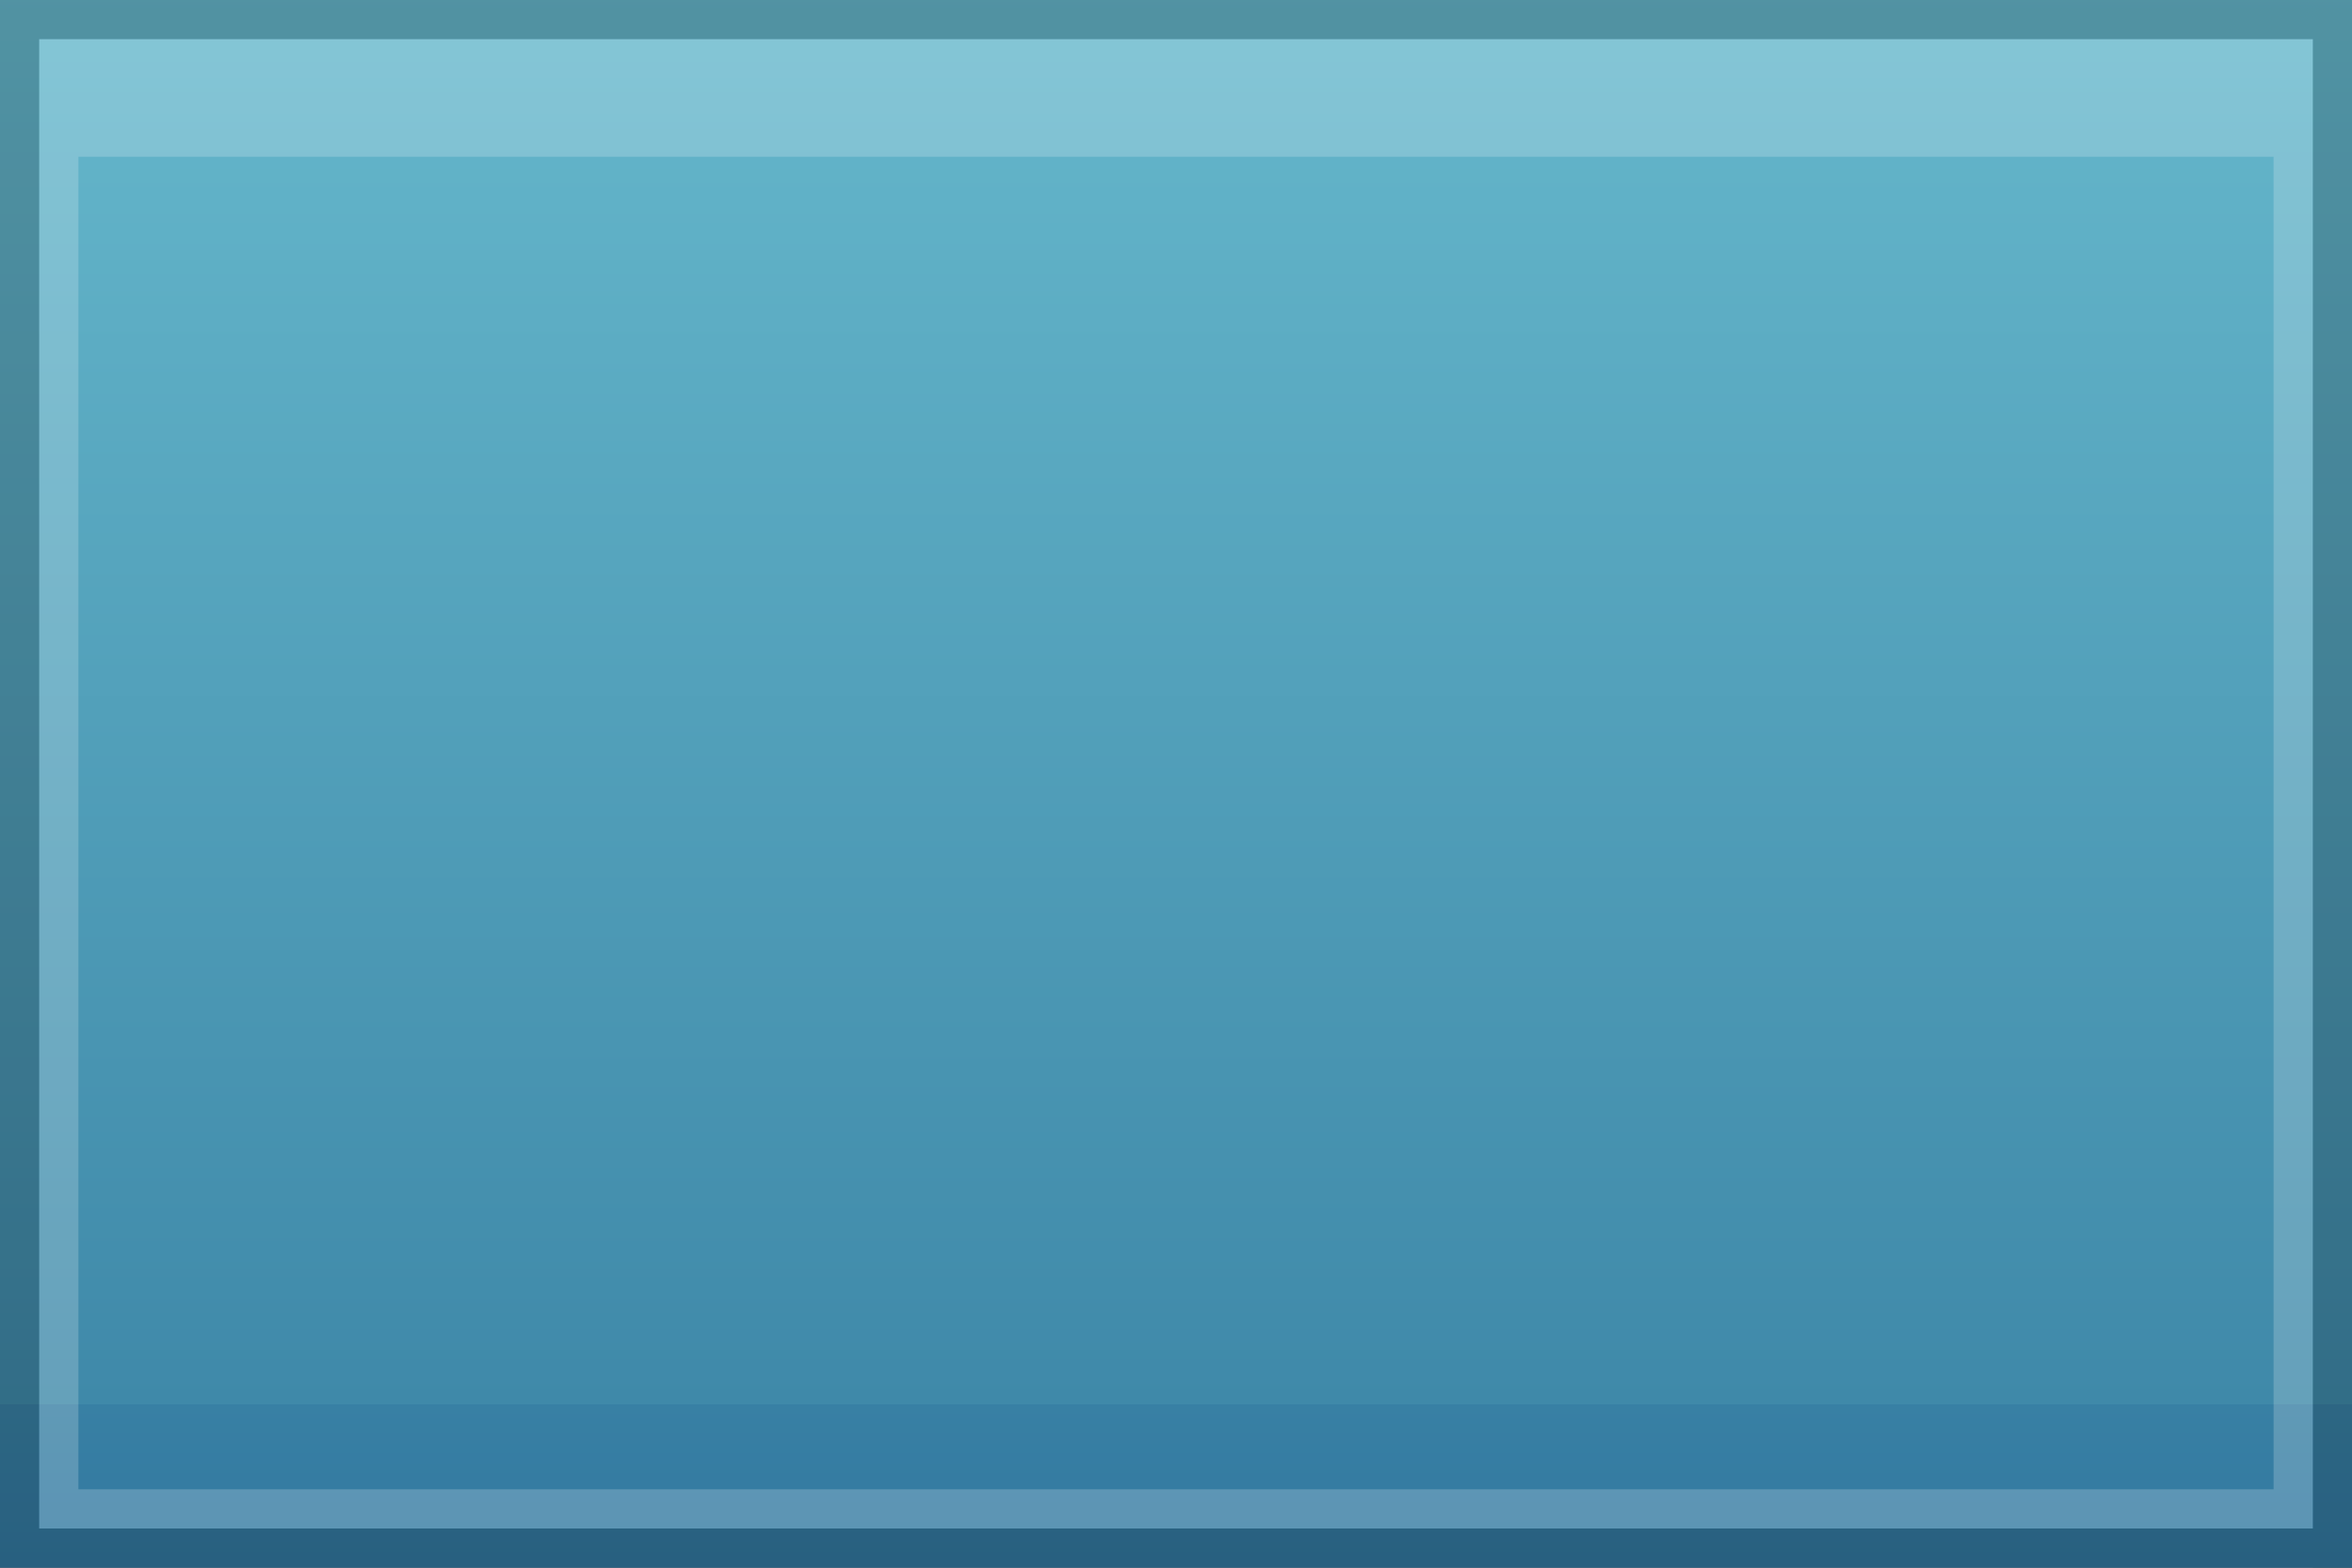 <?xml version="1.0" encoding="UTF-8"?>
<!DOCTYPE svg PUBLIC "-//W3C//DTD SVG 1.1 Tiny//EN" "http://www.w3.org/Graphics/SVG/1.1/DTD/svg11-tiny.dtd">
<svg baseProfile="tiny" height="40px" version="1.1" viewBox="0 0 60 40" width="60px" x="0px" xmlns="http://www.w3.org/2000/svg" xmlns:xlink="http://www.w3.org/1999/xlink" y="0px">
<rect x="0" y="0" width="60" height="40" fill="#333333" stroke="none"/>
<rect fill="none" height="40" width="60"/>
<rect fill-opacity="0.2" height="40" stroke-opacity="0.2" width="1" x="59"/>
<rect fill="url(#SVGID_1_)" height="40" width="60"/>
<path d="M0,0v40h60V0H0z M59,39H1V1h58V39z" fill-opacity="0.2" stroke-opacity="0.2"/>
<path d="M1,1v38h58V1H1z M58,38H2V4h56V38z" fill="#FFFFFF" fill-opacity="0.2" stroke-opacity="0.2"/>
<defs>
<linearGradient gradientUnits="userSpaceOnUse" id="SVGID_1_" x1="30" x2="30" y1="-0.334" y2="39.847">
<stop offset="0" style="stop-color:#66B8CC"/>
<stop offset="0.9" style="stop-color:#3F89A9"/>
<stop offset="0.9" style="stop-color:#3880A4"/>
<stop offset="1" style="stop-color:#3278A0"/>
</linearGradient>
</defs>
</svg>
